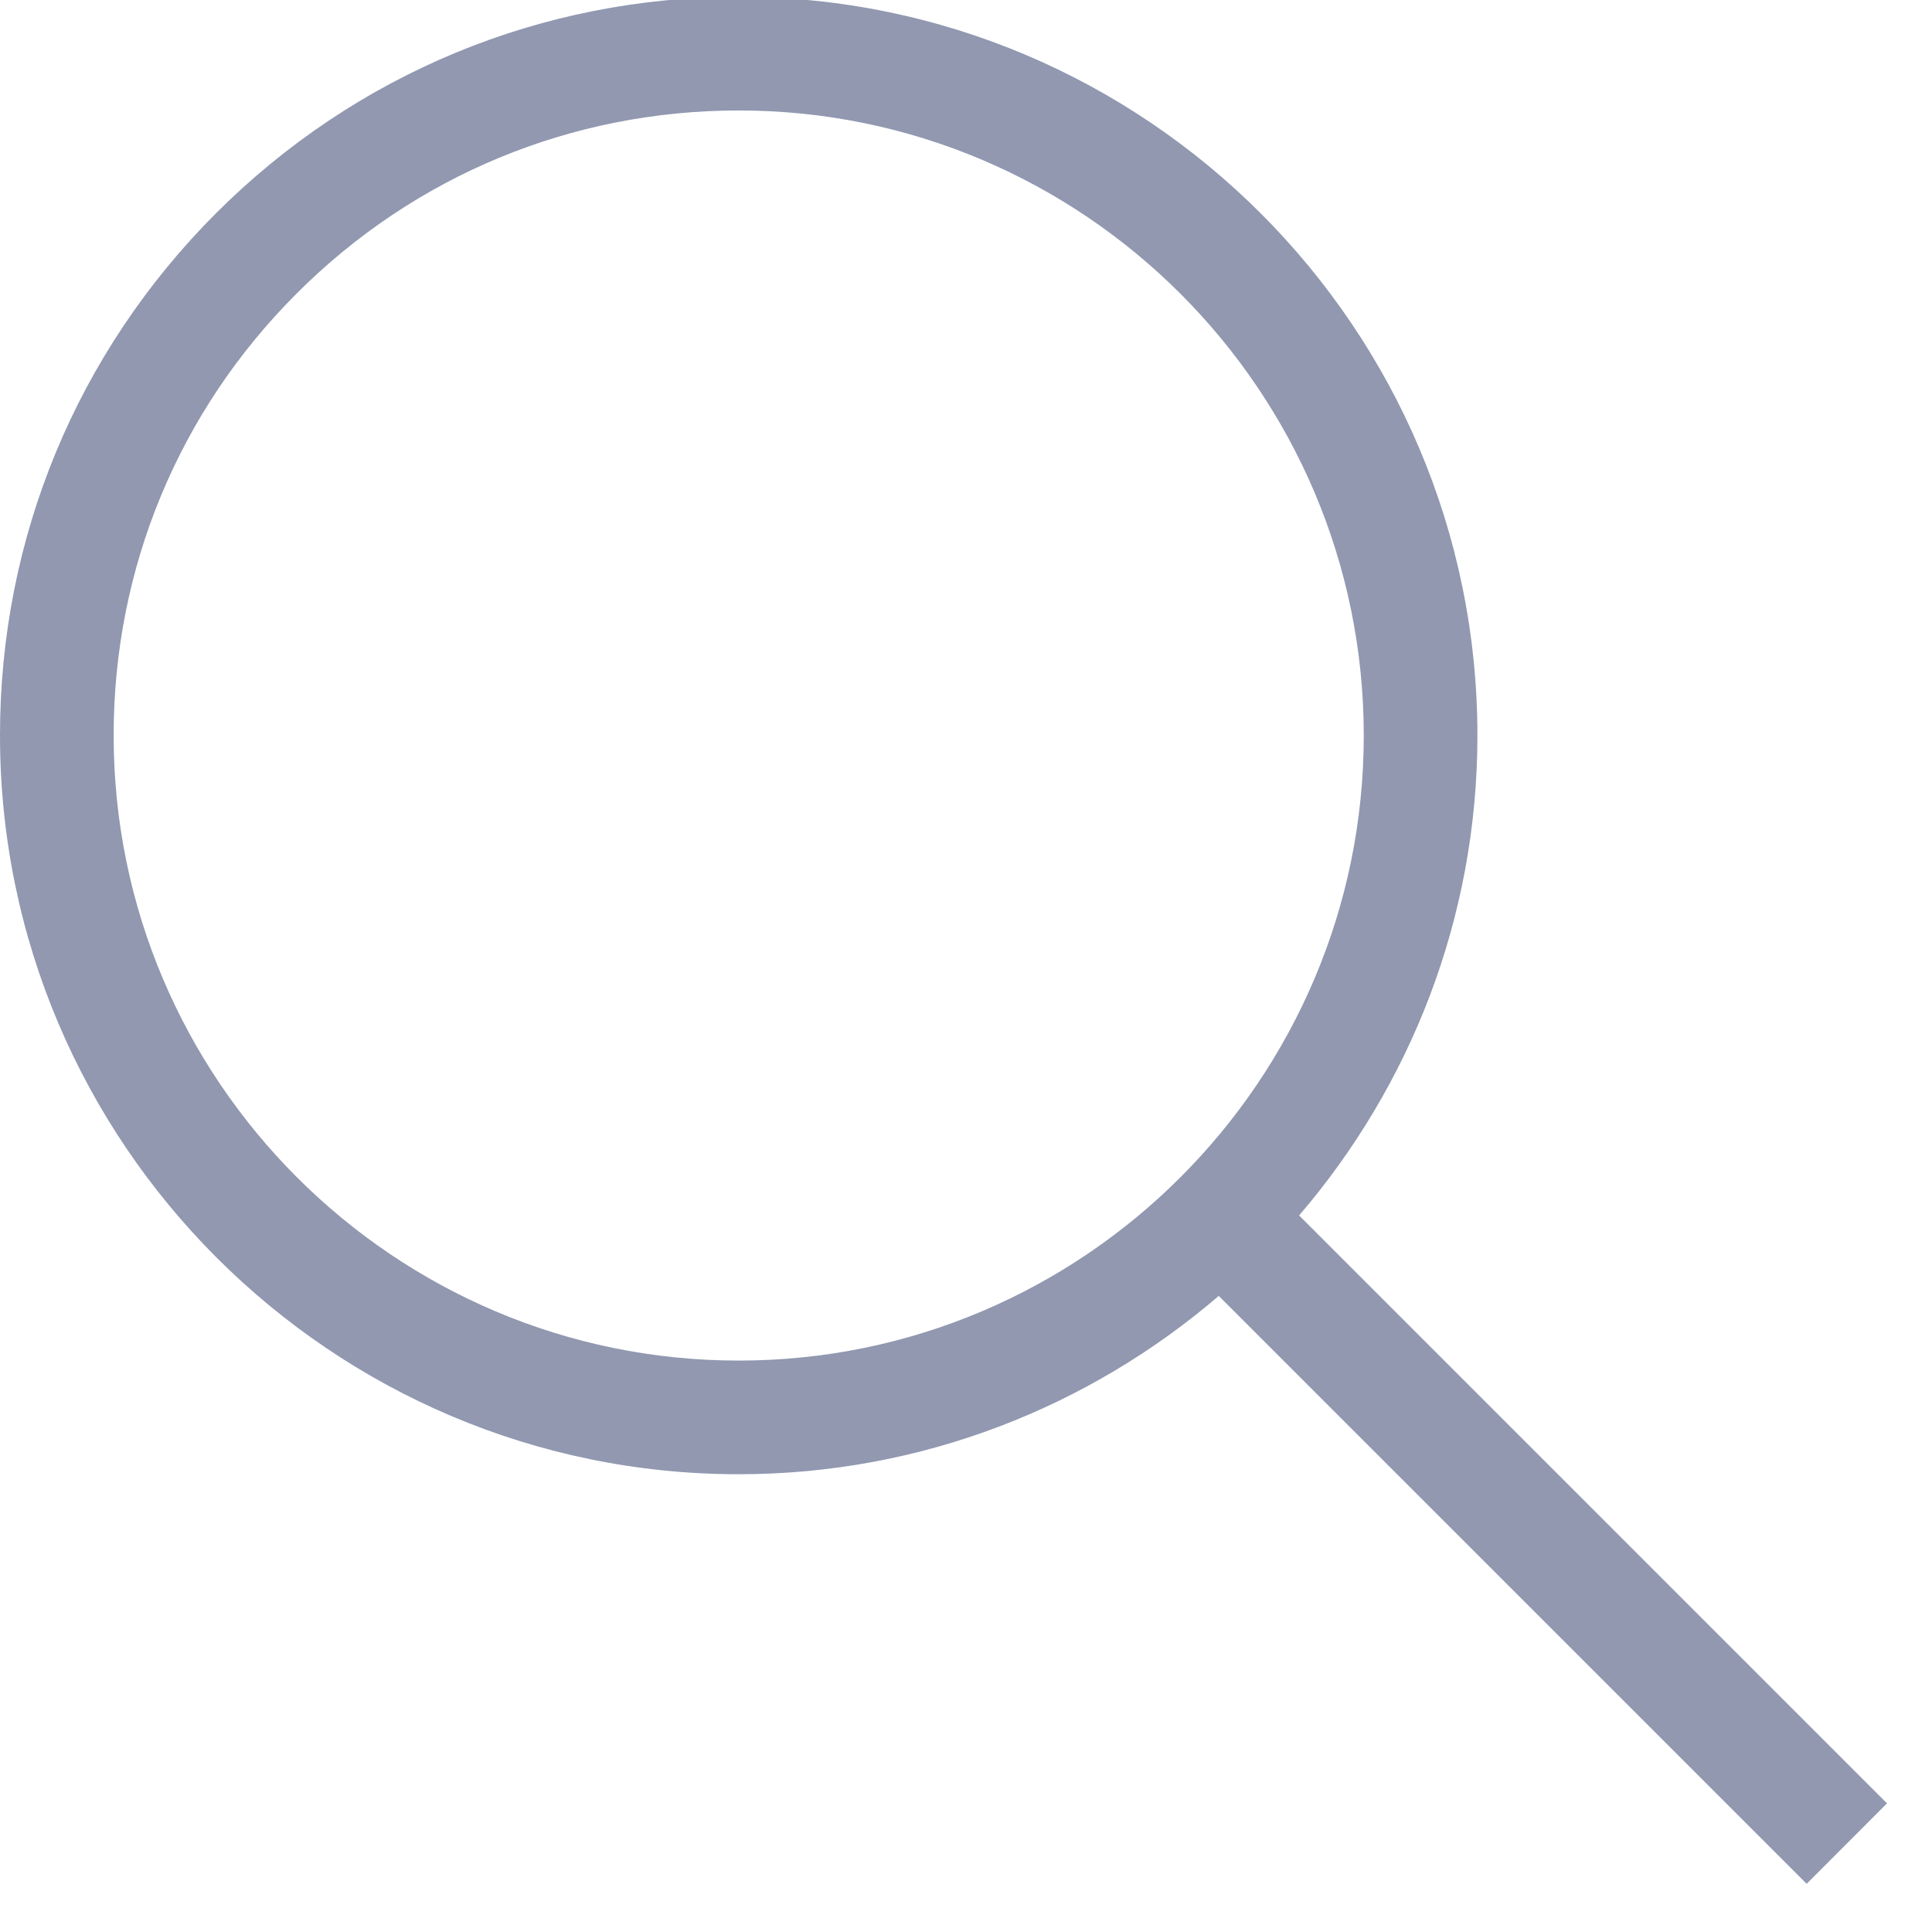 <svg xmlns="http://www.w3.org/2000/svg" width="17" height="17" viewBox="0 0 17 17" fill="none">
<g clip-path="url(#clip0_449_223)">
<path d="M16.604 15.868L11.431 10.695C12.406 9.558 13 8.084 13 6.472C13 2.888 10.084 -0.028 6.5 -0.028C4.764 -0.028 3.131 0.648 1.902 1.875C0.675 3.103 -0.001 4.736 1.10788e-06 6.472C1.10788e-06 10.056 2.916 12.972 6.5 12.972C8.112 12.972 9.587 12.378 10.724 11.403L15.897 16.576L16.604 15.868ZM6.5 11.972C3.468 11.972 1 9.505 1 6.472C0.999 5.002 1.571 3.621 2.61 2.583C3.648 1.544 5.03 0.972 6.5 0.972C9.532 0.972 12 3.439 12 6.472C12 9.504 9.532 11.972 6.5 11.972Z" fill="#9198b0"/>
</g>
<defs fill="#9198b0">
<clipPath id="clip0_449_223" fill="#9198b0">
<rect width="17" height="17" fill="#9198b0"/>
</clipPath>
</defs>
</svg>